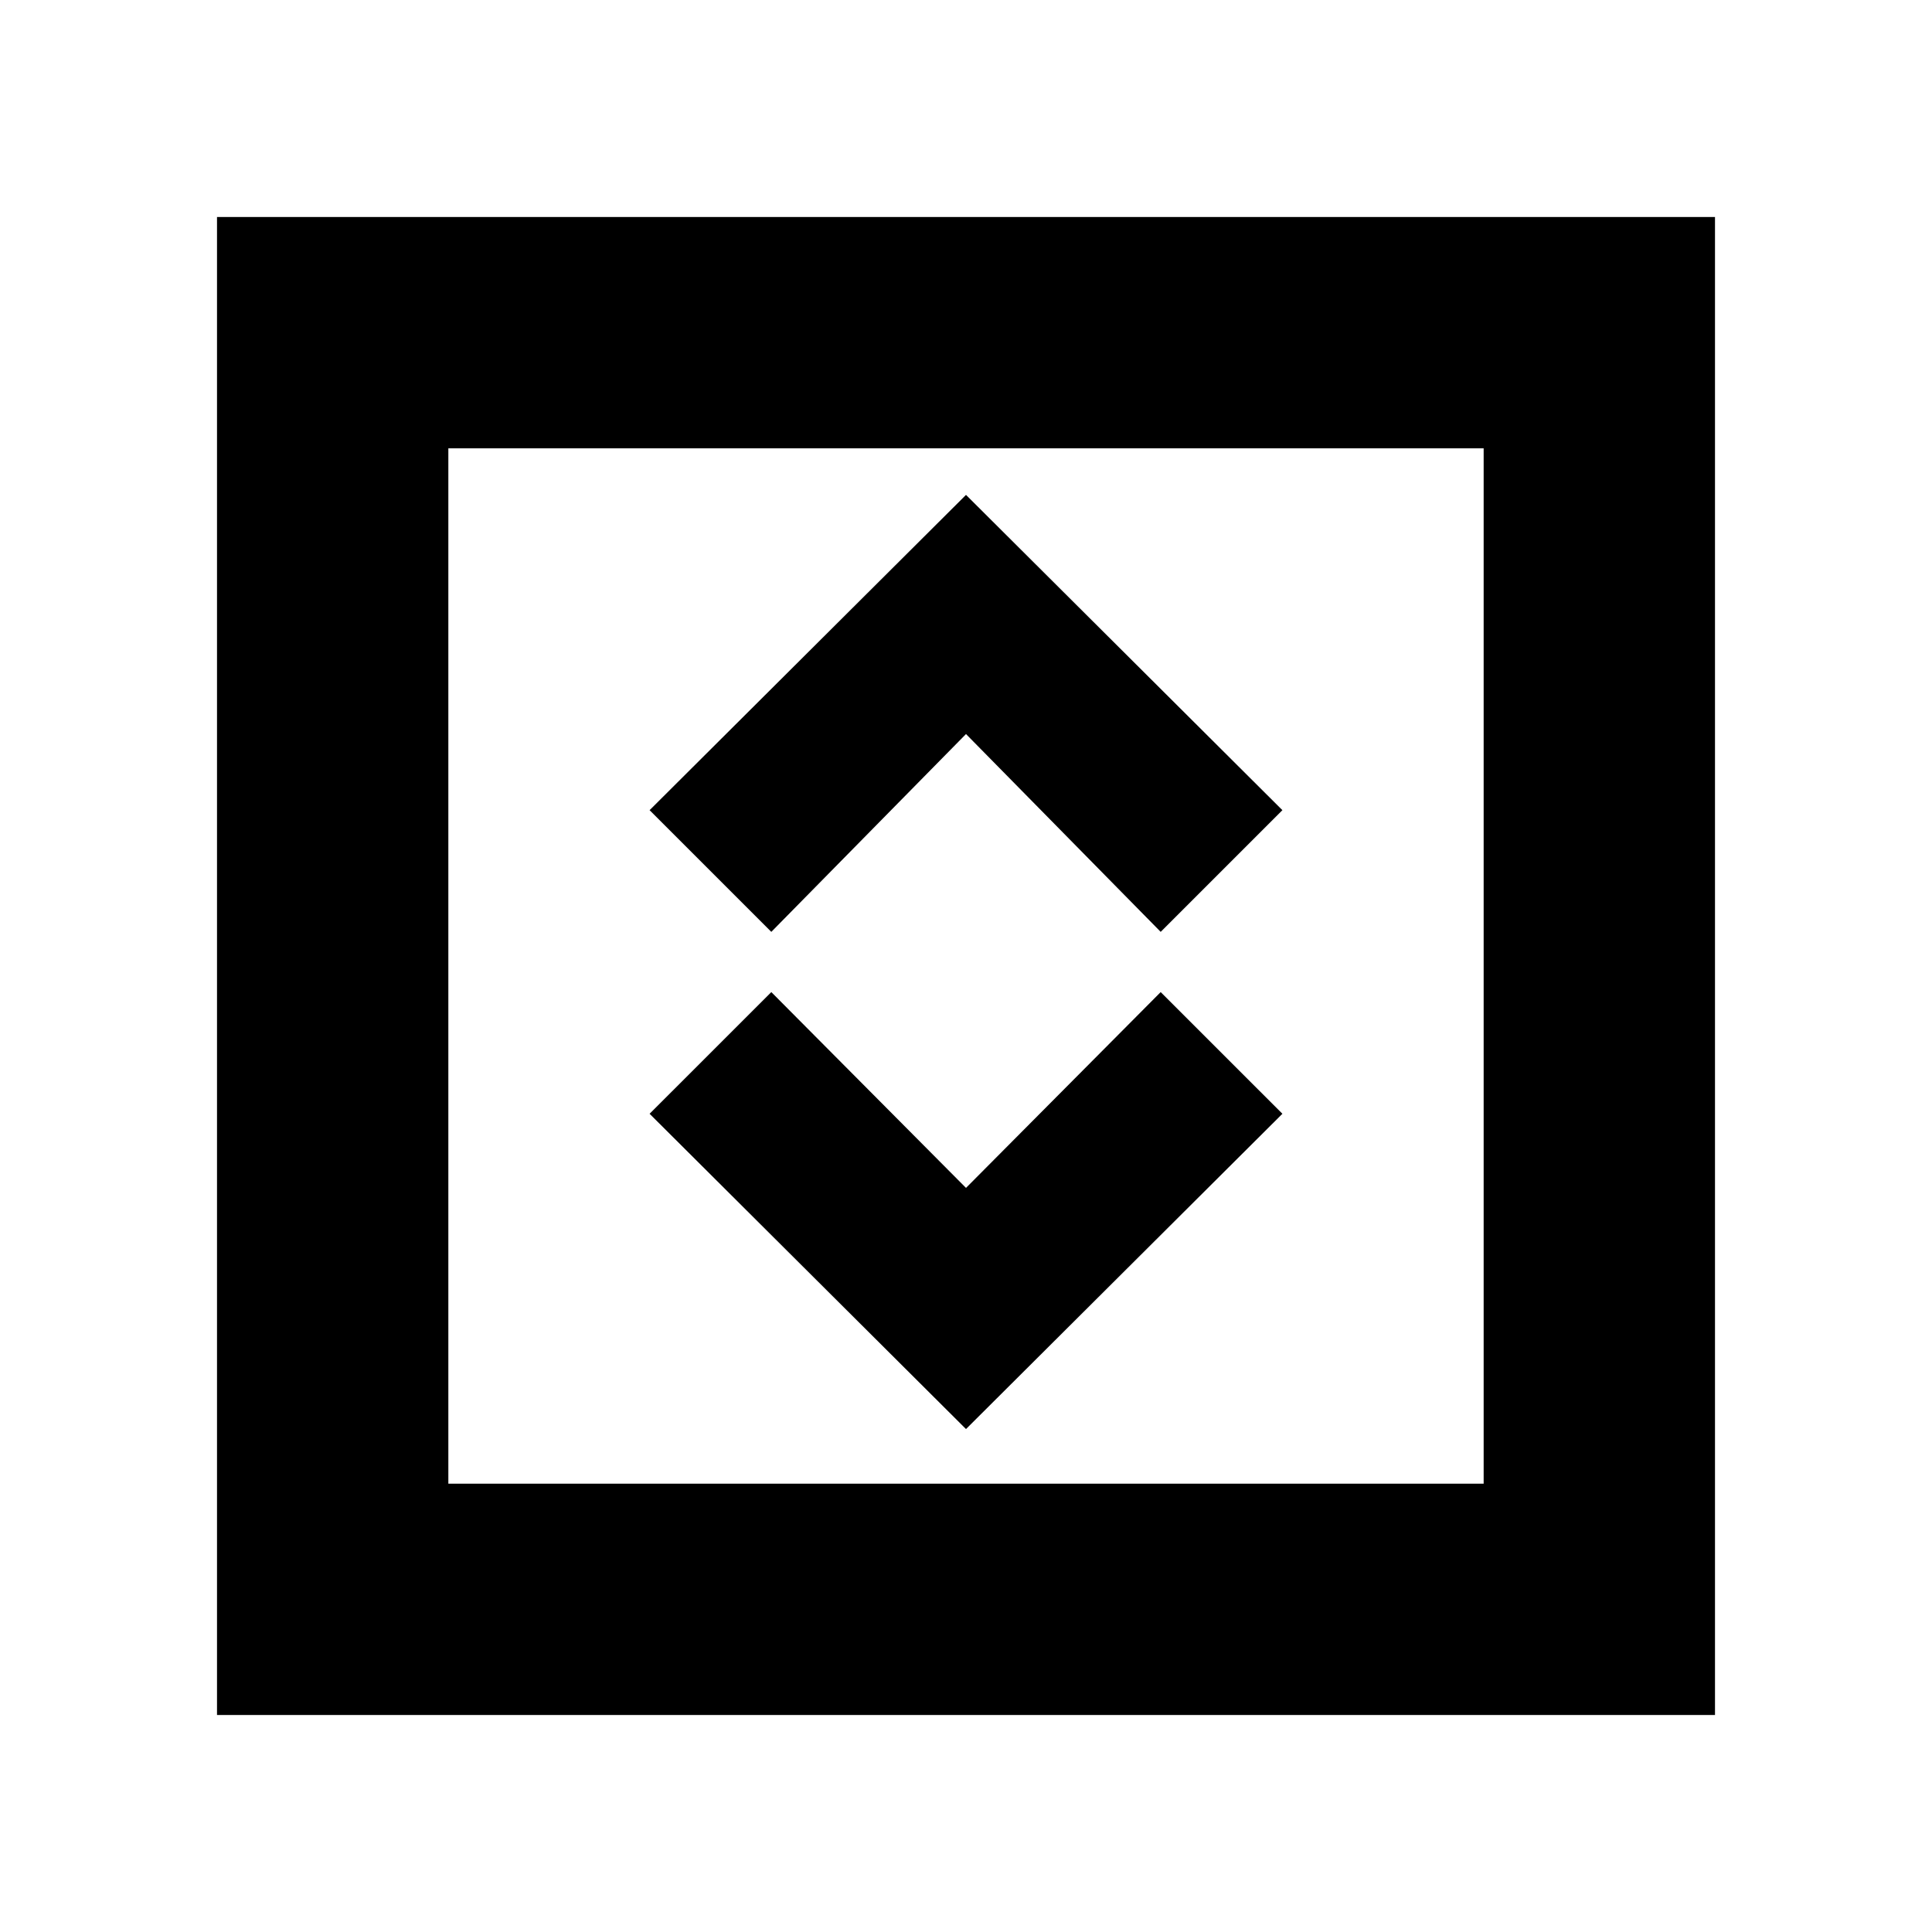 <svg xmlns="http://www.w3.org/2000/svg" height="20" viewBox="0 -960 960 960" width="20"><path d="m480-249.91 157.22-156.66-60.48-60.47-96.74 97.3-96.74-97.3-60.48 60.47L480-249.91Zm-96.74-247.05 96.74-98.3 96.74 98.3 60.48-60.47L480-714.09 322.78-557.43l60.48 60.47ZM107.83-107.83v-744.34h744.34v744.34H107.83Zm114.95-114.95h514.44v-514.44H222.78v514.44Zm0 0v-514.44 514.44Z"/></svg>